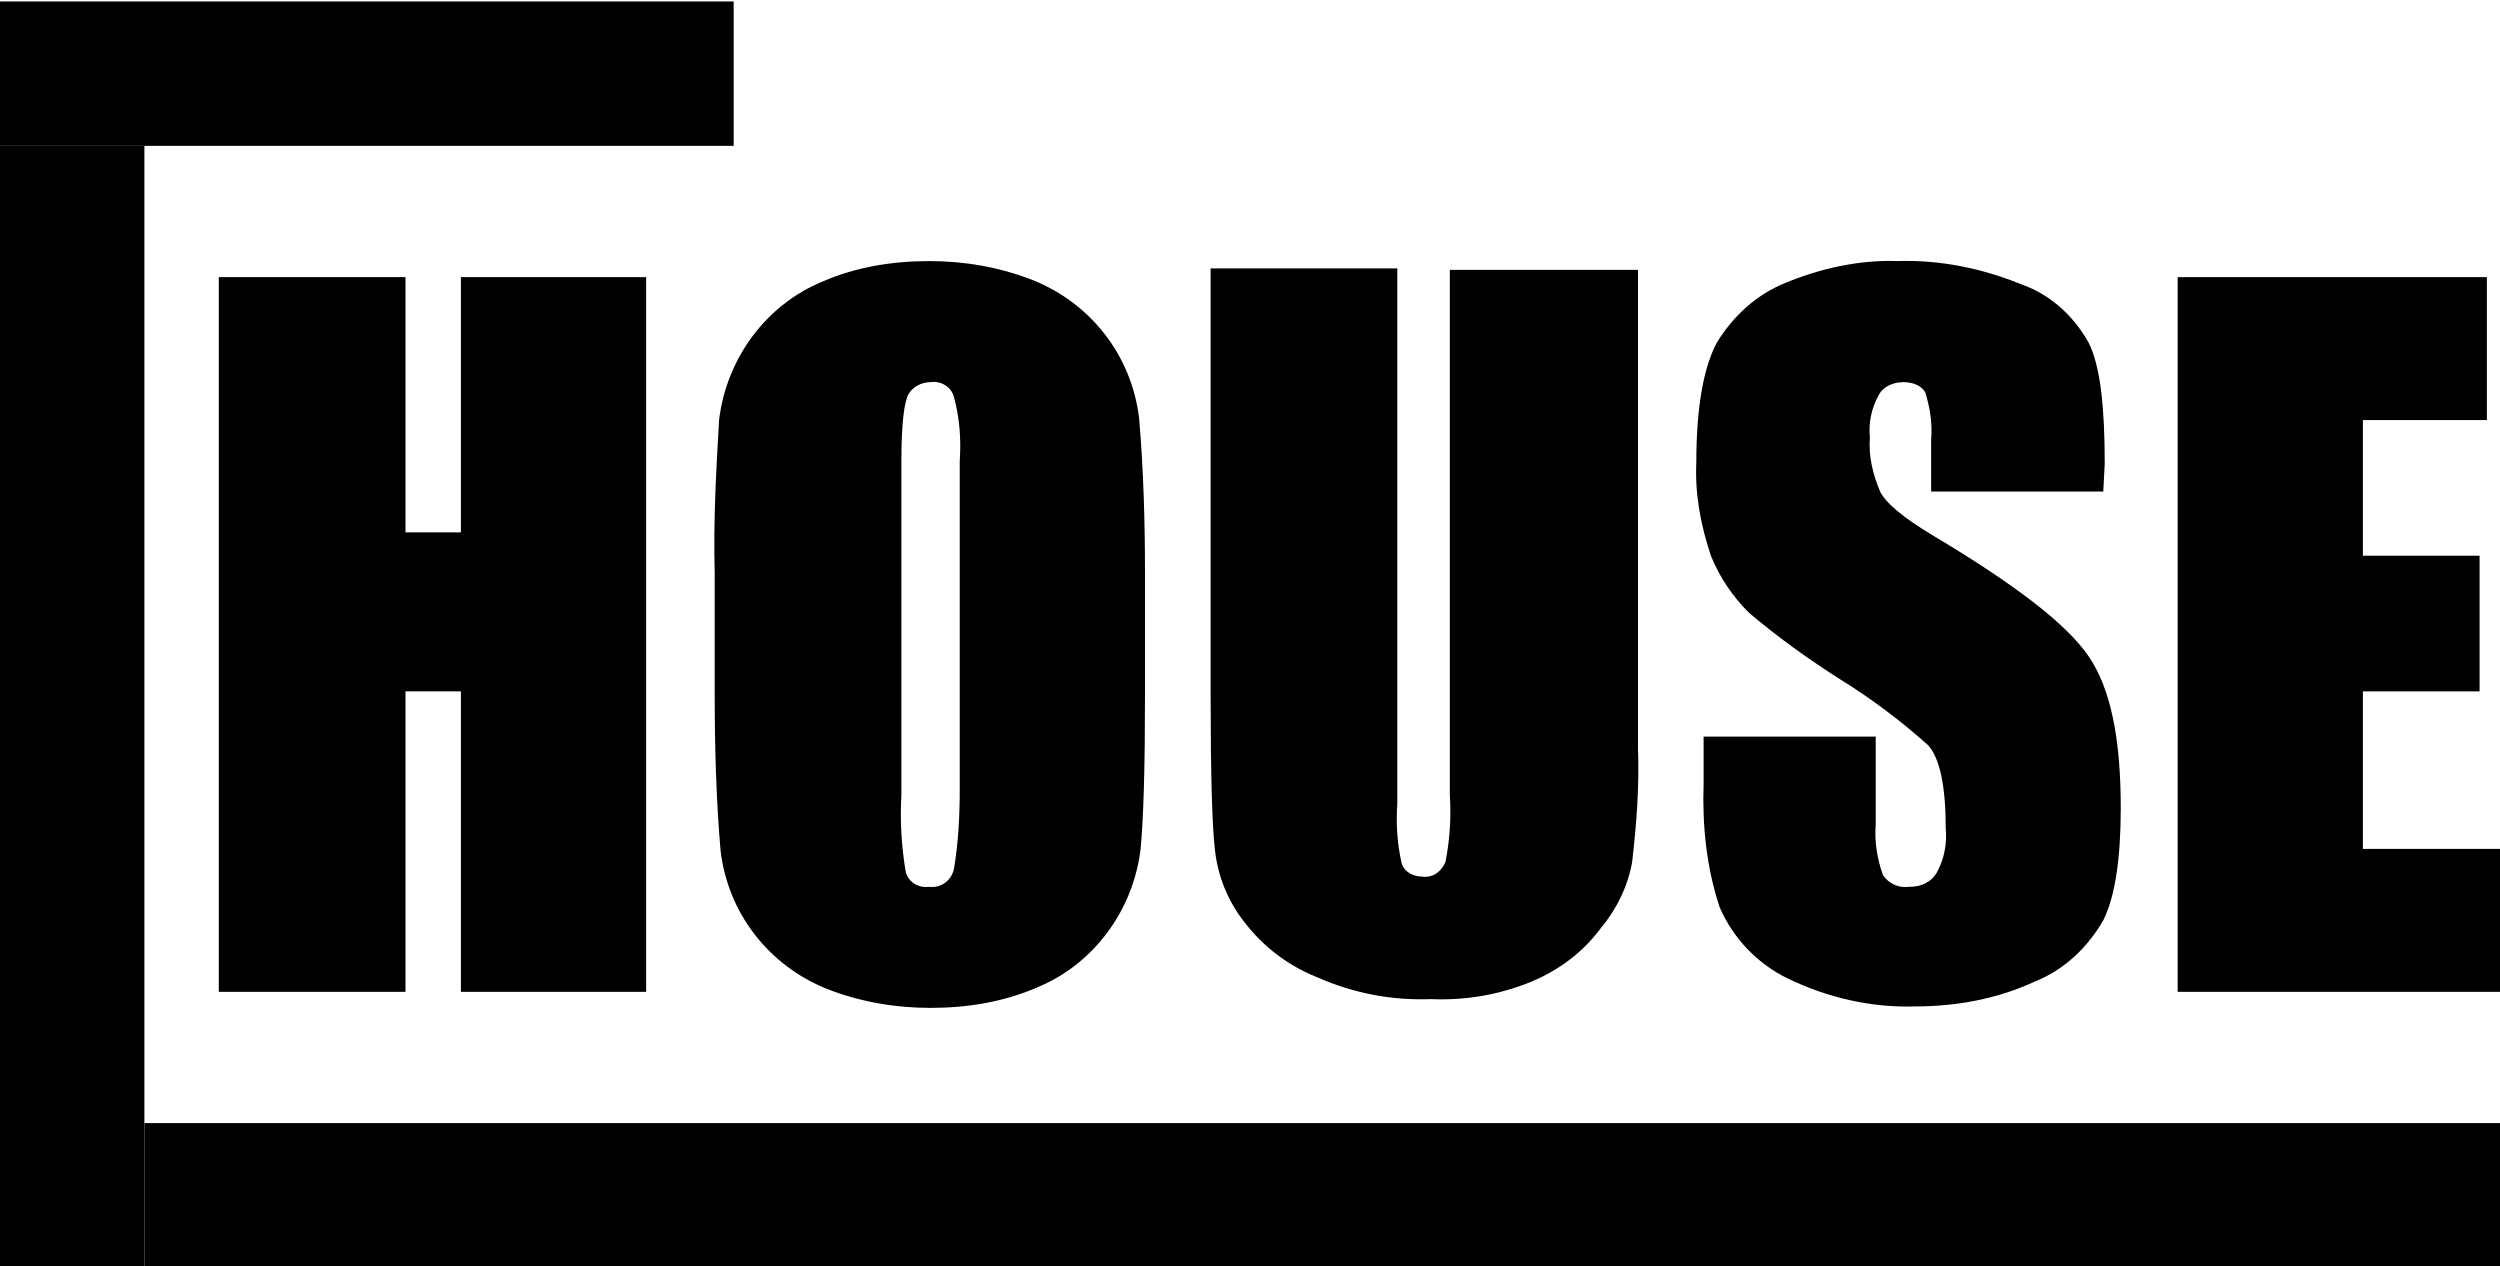 <?xml version="1.0" encoding="utf-8"?>
<!-- Generator: Adobe Illustrator 24.0.3, SVG Export Plug-In . SVG Version: 6.00 Build 0)  -->
<svg version="1.1" id="Layer_1" xmlns="http://www.w3.org/2000/svg" xmlns:xlink="http://www.w3.org/1999/xlink" x="0px" y="0px"
	 viewBox="0 0 171.4 86.8" style="enable-background:new 0 0 171.4 86.8;" xml:space="preserve">
<title>Asset 5</title>
<path d="M44.3,19v49H31.6V47.4h-3.8V68H15V19h12.8v17.5h3.8V19H44.3z"/>
<path d="M78.5,47.7c0,4.9-0.1,8.4-0.3,10.5c-0.5,4.2-3.2,7.9-7.1,9.5c-2.3,1-4.8,1.4-7.3,1.4c-2.4,0-4.8-0.4-7.1-1.3
	c-4-1.6-6.8-5.2-7.3-9.5c-0.3-3.5-0.4-7.1-0.4-10.6v-8.4c-0.1-3.5,0.1-7,0.3-10.5c0.5-4.2,3.2-7.9,7.1-9.5c2.3-1,4.8-1.4,7.3-1.4
	c2.4,0,4.8,0.4,7.1,1.3c4,1.6,6.8,5.2,7.3,9.5c0.3,3.5,0.4,7.1,0.4,10.6V47.7z M65.8,31.6c0.1-1.5,0-2.9-0.4-4.4
	c-0.2-0.7-0.9-1.1-1.6-1c-0.6,0-1.2,0.3-1.5,0.8s-0.5,2-0.5,4.6v22.9c-0.1,1.8,0,3.5,0.3,5.3c0.2,0.7,0.9,1.1,1.6,1
	c0.8,0.1,1.5-0.4,1.7-1.2c0.3-1.8,0.4-3.6,0.4-5.5V31.6z"/>
<path d="M112.3,18.5v32.8c0.1,2.6-0.1,5.2-0.4,7.8c-0.3,1.7-1.1,3.3-2.2,4.6c-1.2,1.6-2.8,2.8-4.7,3.6c-2.2,0.9-4.5,1.3-6.9,1.2
	c-2.7,0.1-5.3-0.4-7.8-1.5c-2-0.8-3.7-2.1-5-3.8c-1.1-1.4-1.8-3.1-2-4.9C83.1,56.6,83,53,83,47.4v-29h12.8v36.7
	c-0.1,1.4,0,2.8,0.3,4.1c0.2,0.6,0.8,0.9,1.4,0.9c0.7,0.1,1.3-0.3,1.6-1c0.3-1.5,0.4-3.1,0.3-4.6v-36H112.3z"/>
<path d="M144.2,33.7h-11.8v-3.6c0.1-1.1-0.1-2.2-0.4-3.2c-0.3-0.5-0.9-0.7-1.5-0.7c-0.7,0-1.4,0.3-1.7,0.9c-0.5,0.9-0.7,1.9-0.6,2.9
	c-0.1,1.3,0.2,2.5,0.7,3.7c0.4,0.8,1.6,1.8,3.6,3c5.7,3.4,9.2,6.1,10.7,8.3s2.2,5.6,2.2,10.4c0,3.5-0.4,6.1-1.2,7.7
	c-1.1,1.9-2.7,3.4-4.7,4.2c-2.6,1.2-5.4,1.7-8.2,1.7c-3,0.1-6-0.6-8.7-1.9c-2.1-1-3.8-2.8-4.7-4.9c-0.9-2.7-1.2-5.6-1.1-8.5v-3.2
	h11.8v6c-0.1,1.2,0.1,2.4,0.5,3.5c0.4,0.6,1.1,0.9,1.8,0.8c0.8,0,1.5-0.3,1.9-1c0.5-0.9,0.7-2,0.6-3c0-2.9-0.4-4.8-1.2-5.7
	c-1.9-1.7-3.9-3.2-6-4.5c-2.2-1.4-4.3-2.9-6.3-4.6c-1.1-1.1-2-2.4-2.6-3.9c-0.7-2.1-1.1-4.2-1-6.4c0-3.8,0.5-6.5,1.4-8.2
	c1.1-1.8,2.7-3.3,4.7-4.1c2.4-1,5.1-1.6,7.7-1.5c2.9-0.1,5.8,0.5,8.5,1.6c2,0.7,3.6,2.2,4.6,4c0.8,1.6,1.1,4.4,1.1,8.3L144.2,33.7z"
	/>
<path d="M149.3,19h21.2v9.8H162v9.3h8v9.3h-8v10.8h9.4V68h-22.1L149.3,19z"/>
<g>
	<rect y="0.1" width="50.3" height="9.9"/>
	<rect y="10" width="9.9" height="76.8"/>
	<rect x="9.9" y="77" width="161.5" height="9.9"/>
</g>
</svg>
